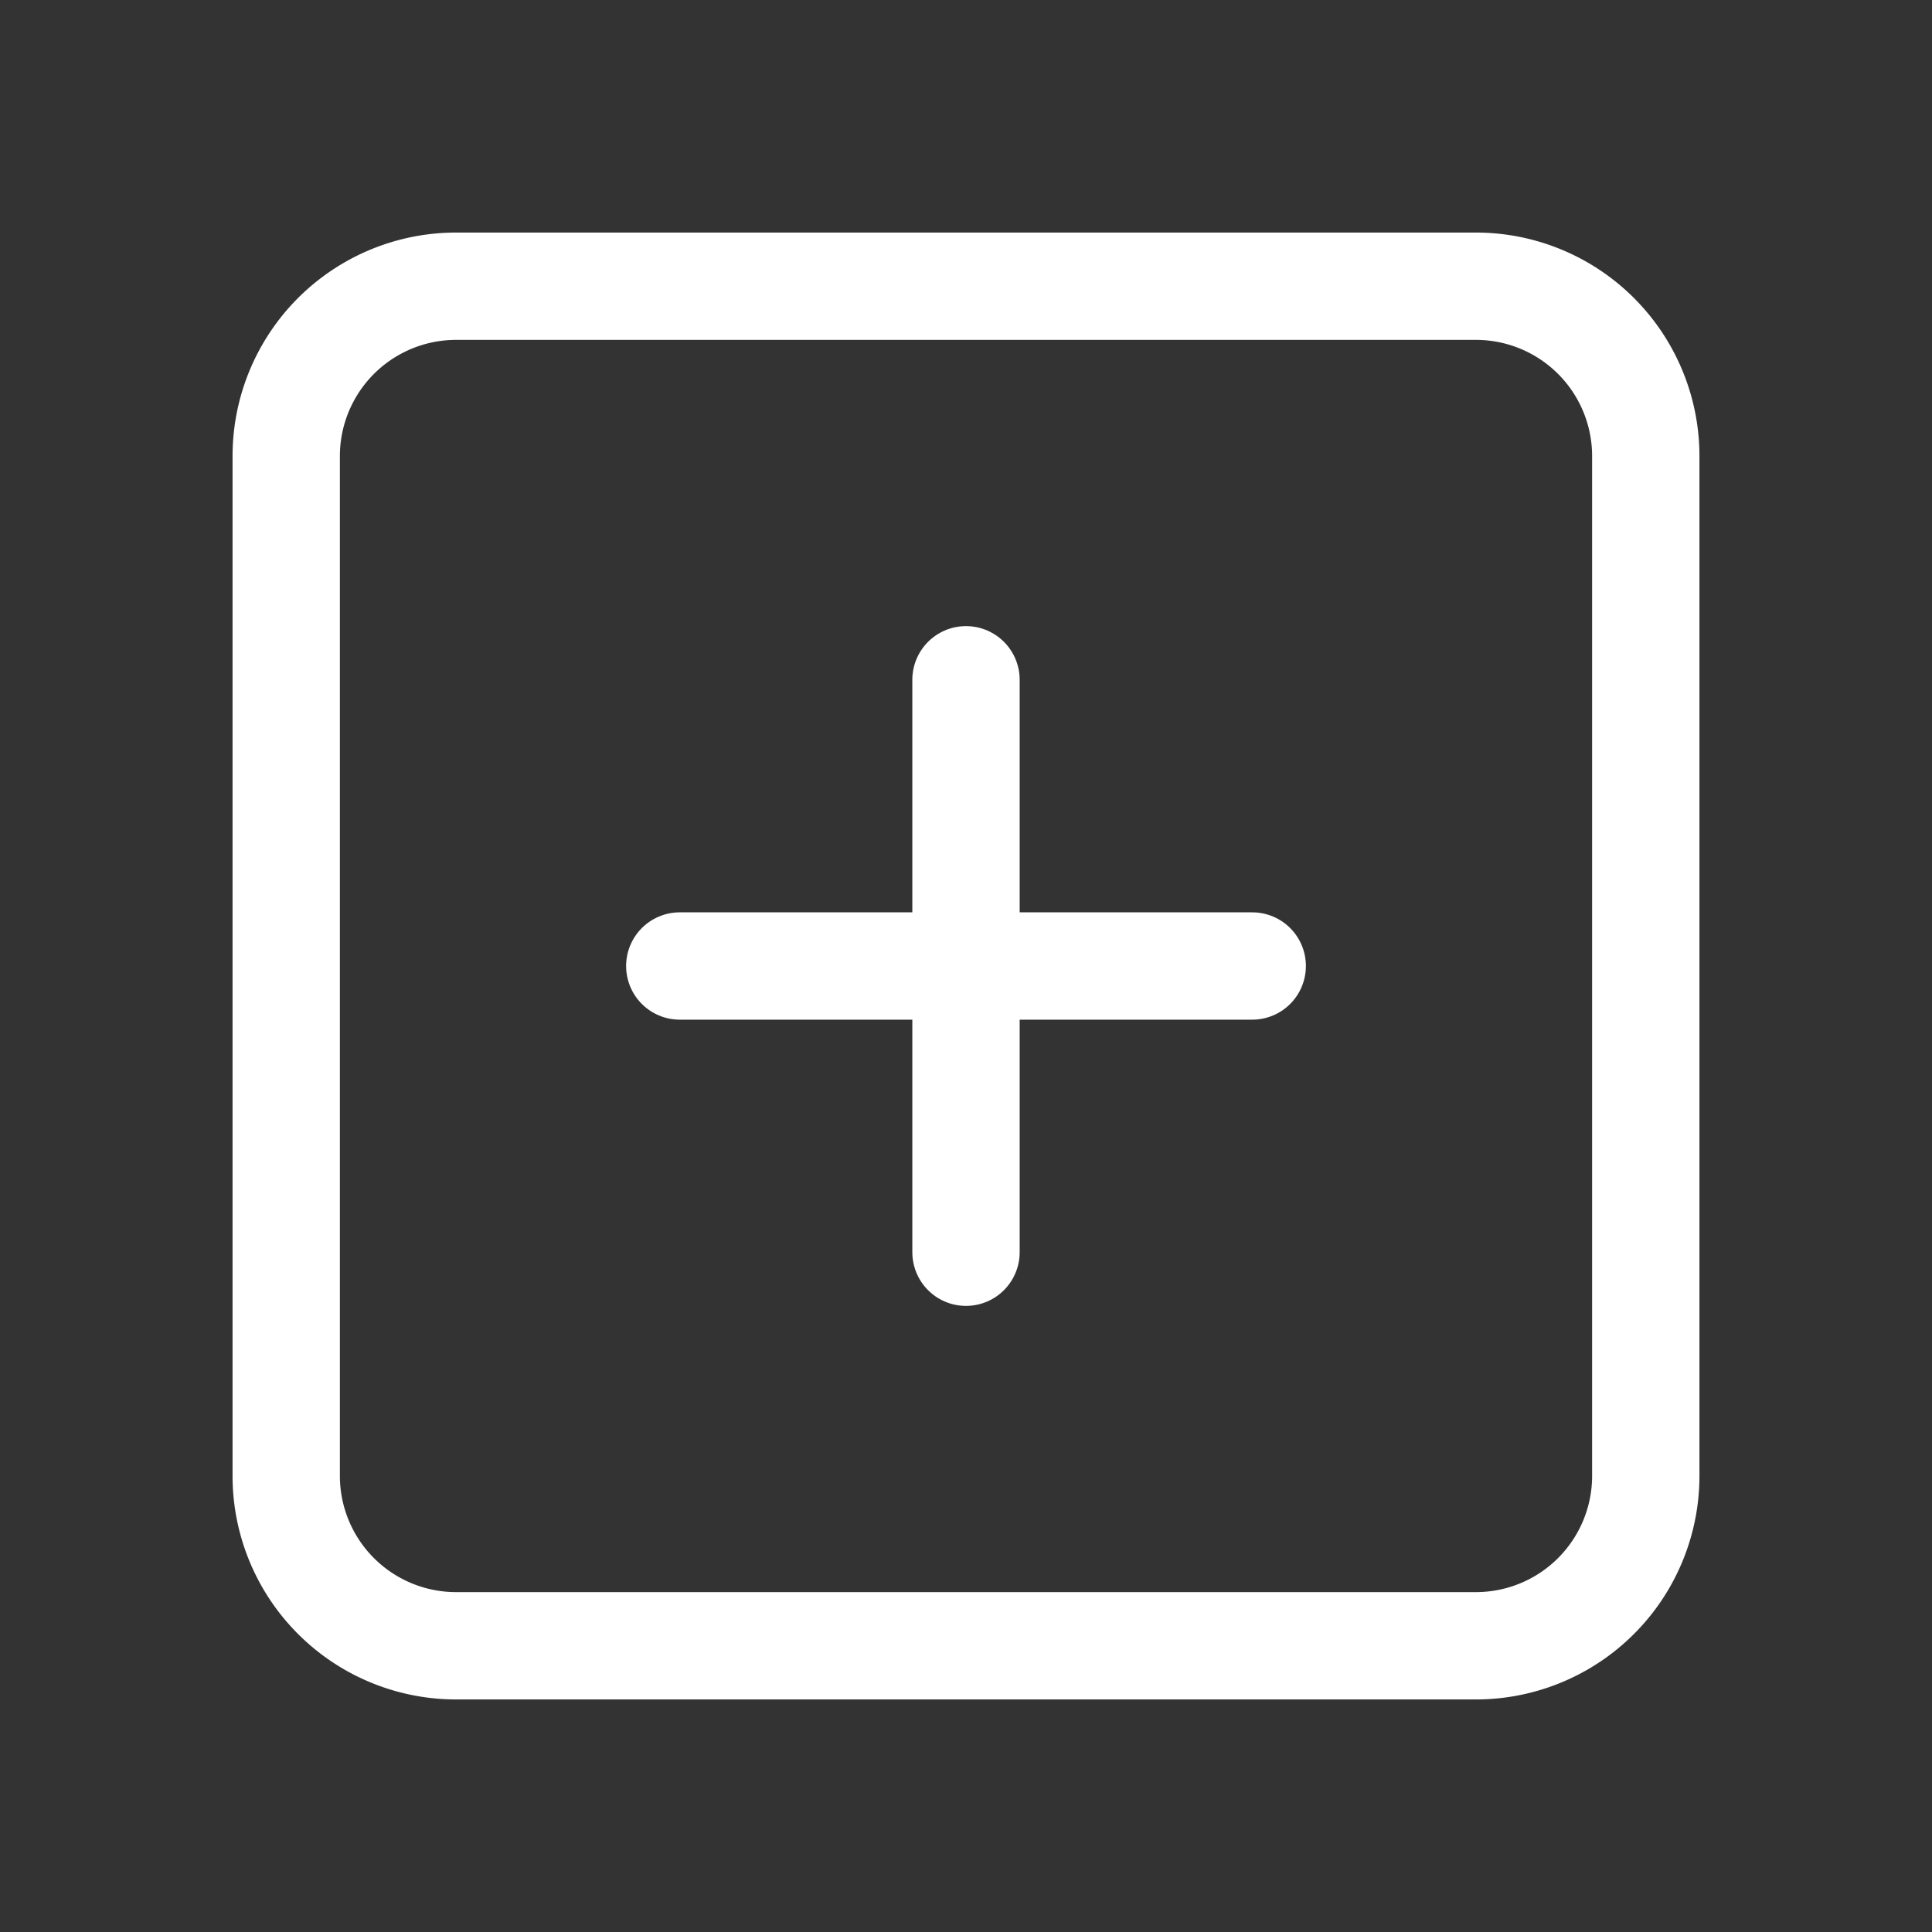 <svg id="Plus_Add" data-name="Plus, Add" xmlns="http://www.w3.org/2000/svg" width="27" height="27" viewBox="0 0 27 27">
  <rect x="0" y="0" width="27" height="27" fill="#333333" stroke="none"/>
  <path id="Path_6080" data-name="Path 6080" d="M0,0H27V27H0Z" fill="none"/>
  <path id="Path_6081" data-name="Path 6081" d="M20.625,23H6.375A2.374,2.374,0,0,1,4,20.625V6.375A2.374,2.374,0,0,1,6.375,4h14.25A2.374,2.374,0,0,1,23,6.375v14.25A2.374,2.374,0,0,1,20.625,23Z" fill="none" stroke="#fff" stroke-linecap="round" stroke-linejoin="round" stroke-width="1.5"/>
  <path id="Path_6082" data-name="Path 6082" d="M12,8v8" transform="translate(1.5 1.5)" fill="none" stroke="#fff" stroke-linecap="round" stroke-linejoin="round" stroke-width="1.5"/>
  <path id="Path_6083" data-name="Path 6083" d="M16,12H8" transform="translate(1.5 1.5)" fill="none" stroke="#fff" stroke-linecap="round" stroke-linejoin="round" stroke-width="1.5"/>
</svg>
